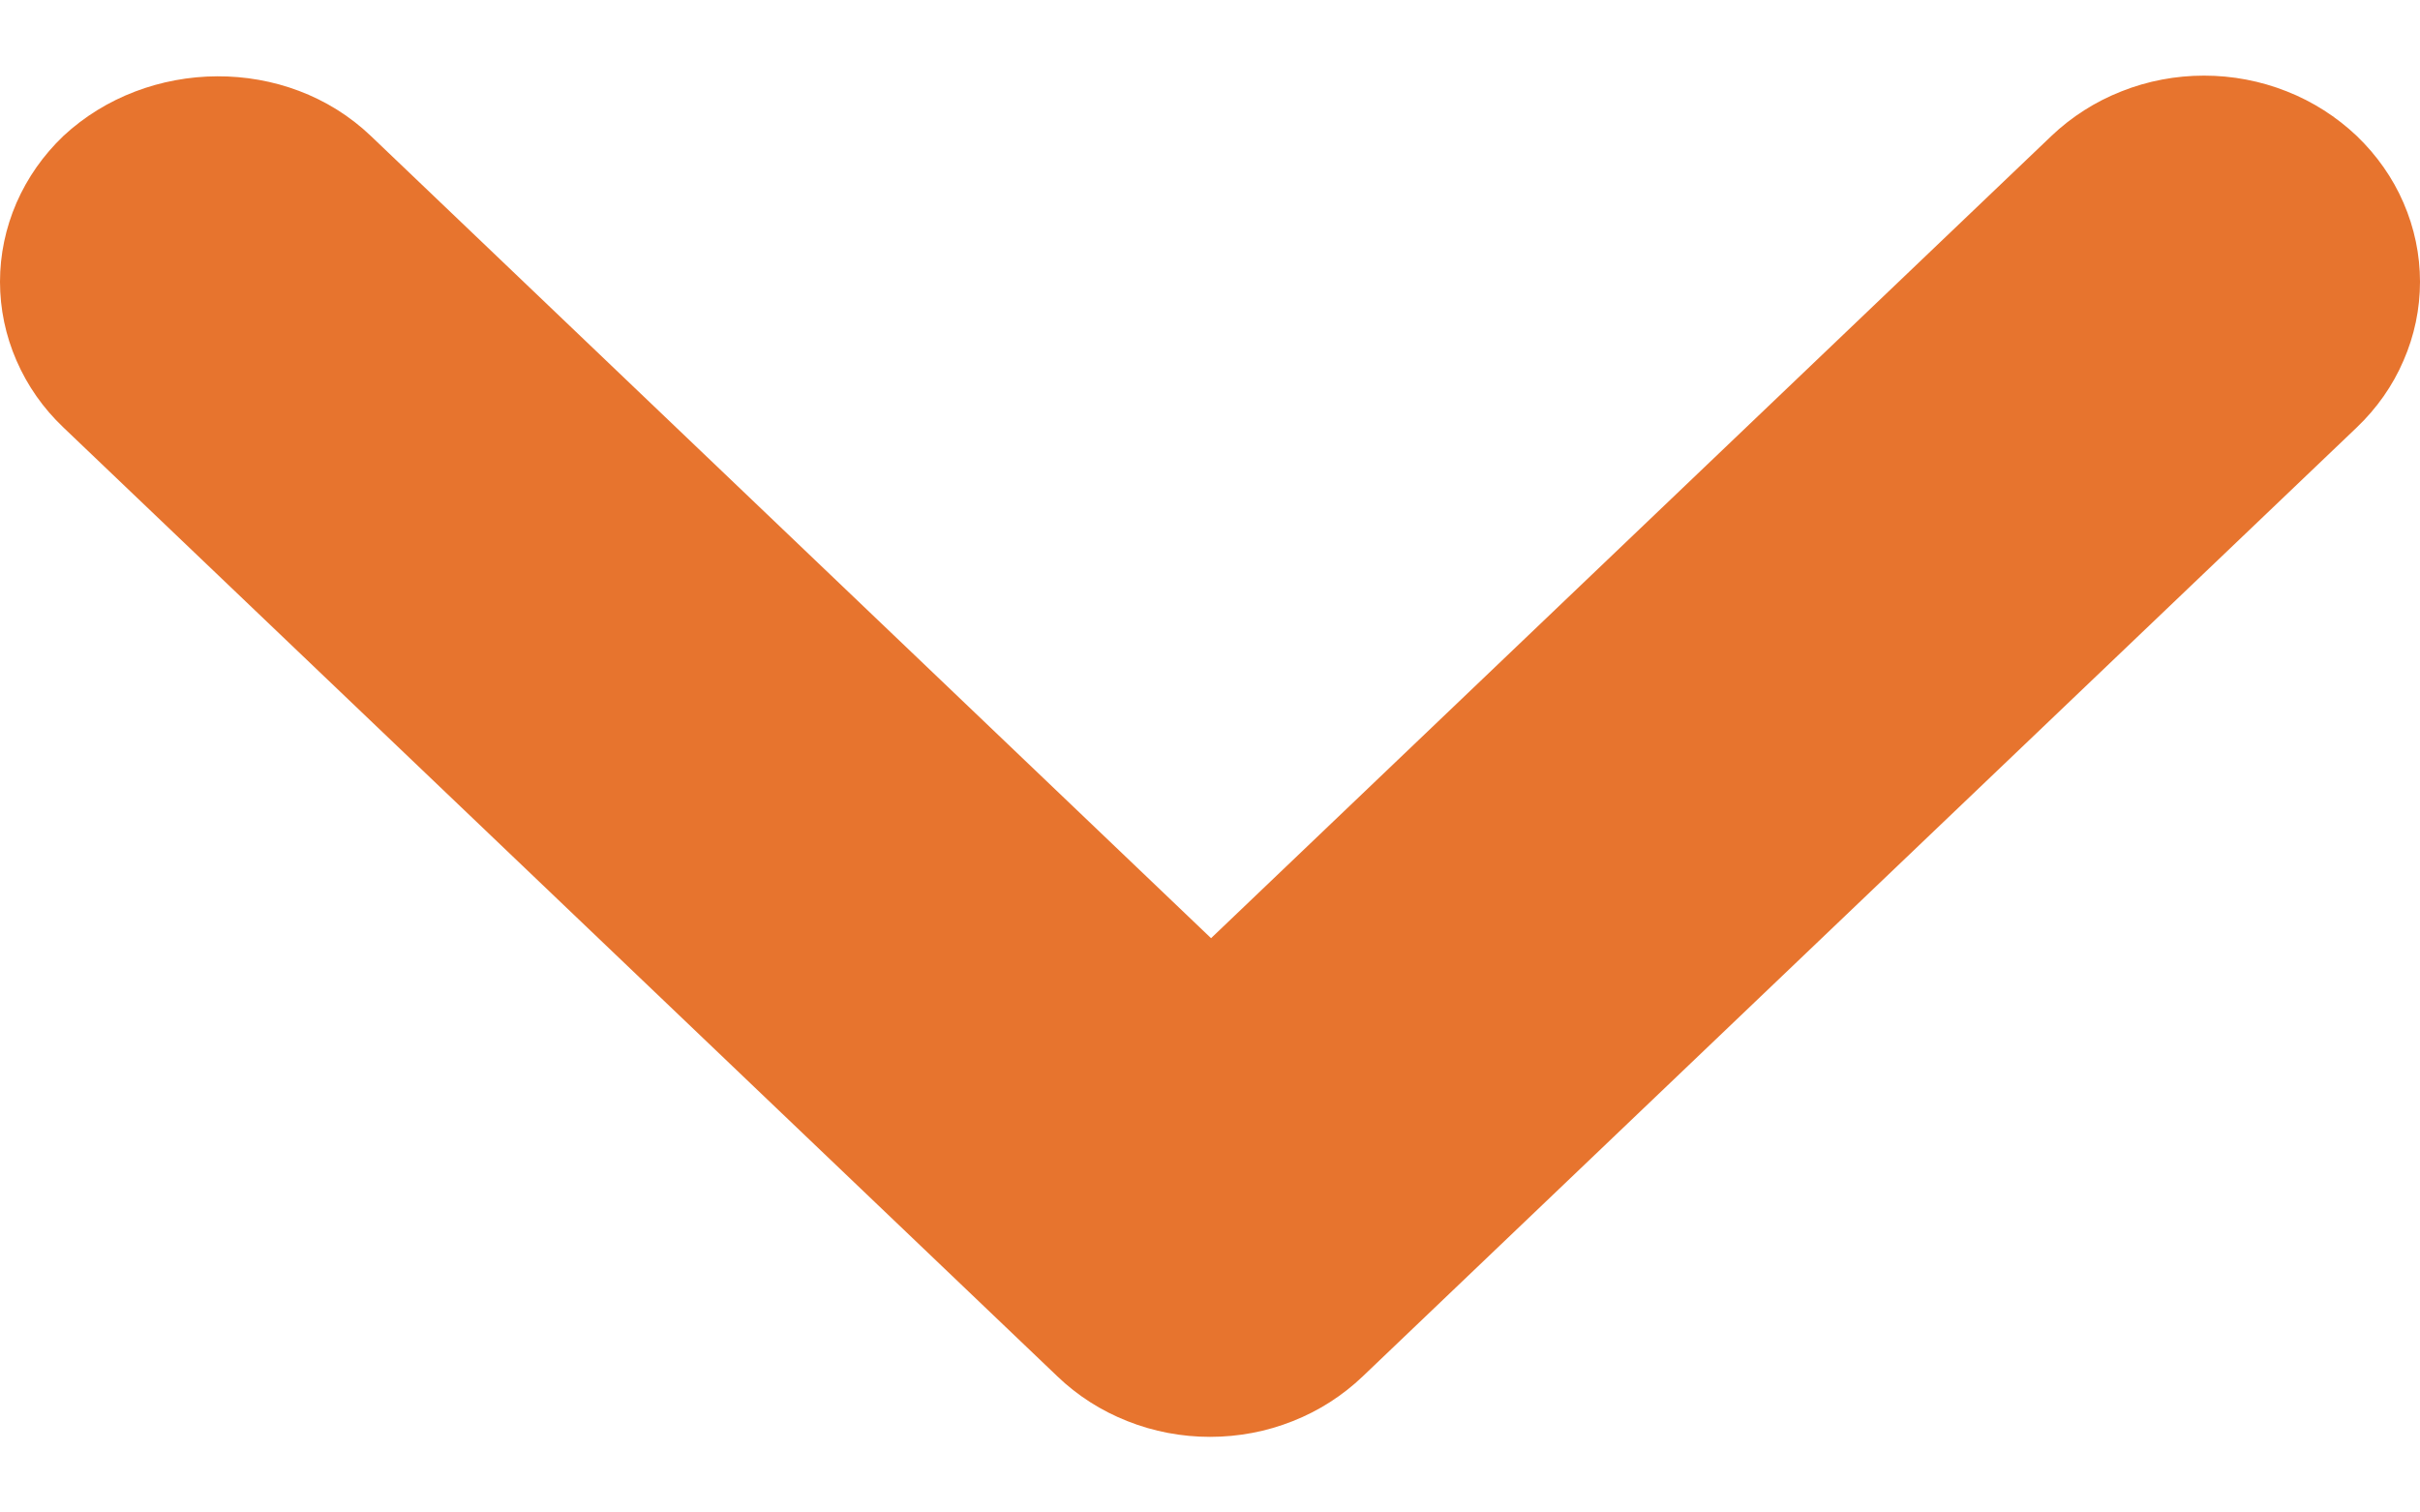 <svg width="16" height="10" viewBox="0 0 16 10" fill="none" xmlns="http://www.w3.org/2000/svg">
<path d="M2.452 0.899L8.007 6.203L13.563 0.899C13.695 0.773 13.853 0.672 14.026 0.604C14.199 0.535 14.385 0.5 14.572 0.5C14.76 0.5 14.945 0.535 15.119 0.604C15.292 0.672 15.449 0.773 15.582 0.899C15.714 1.026 15.82 1.176 15.891 1.341C15.963 1.507 16 1.684 16 1.863C16 2.042 15.963 2.219 15.891 2.384C15.82 2.55 15.714 2.7 15.582 2.826L9.01 9.1C8.877 9.227 8.72 9.328 8.547 9.396C8.374 9.465 8.188 9.5 8 9.5C7.813 9.5 7.627 9.465 7.454 9.396C7.281 9.328 7.123 9.227 6.991 9.1L0.419 2.826C0.286 2.7 0.181 2.55 0.109 2.384C0.037 2.219 0 2.042 0 1.863C0 1.684 0.037 1.507 0.109 1.341C0.181 1.176 0.286 1.026 0.419 0.899C0.977 0.38 1.894 0.366 2.452 0.899Z" fill="#E7742E"/>
</svg>
